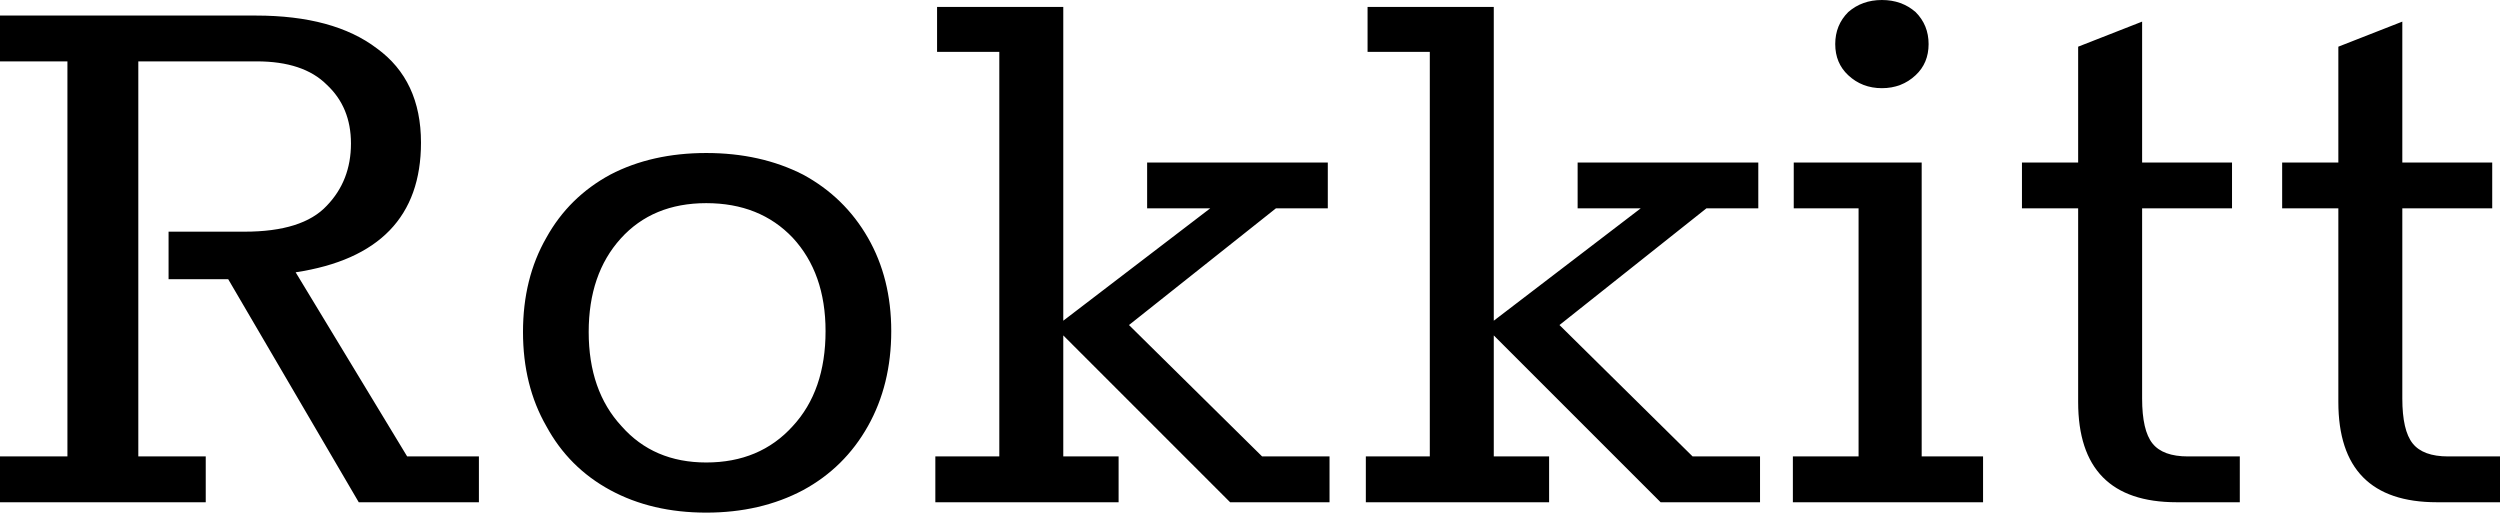 <svg xmlns="http://www.w3.org/2000/svg" viewBox="0.39 -5.81 28.92 5.93"><path d="M0.39 0L0.39-0.53L1.17-0.53L1.17-5.10L0.39-5.10L0.39-5.63L3.35-5.63Q4.25-5.63 4.75-5.25Q5.26-4.88 5.26-4.16L5.26-4.16Q5.26-2.88 3.81-2.66L3.81-2.66L5.10-0.53L5.93-0.53L5.93 0L4.54 0L3.03-2.58L2.34-2.58L2.34-3.13L3.22-3.13Q3.89-3.13 4.17-3.43Q4.45-3.72 4.45-4.15L4.45-4.15Q4.45-4.57 4.17-4.83Q3.90-5.10 3.36-5.10L3.36-5.10L1.99-5.10L1.99-0.53L2.77-0.53L2.77 0L0.39 0ZM8.56 0.12Q7.93 0.12 7.45-0.14Q6.97-0.40 6.71-0.88Q6.44-1.35 6.44-1.97L6.44-1.97Q6.44-2.59 6.71-3.06Q6.97-3.53 7.45-3.79Q7.93-4.04 8.56-4.04L8.56-4.04Q9.19-4.04 9.68-3.79Q10.16-3.53 10.43-3.06Q10.70-2.59 10.70-1.98L10.70-1.98Q10.70-1.36 10.43-0.88Q10.16-0.40 9.68-0.14Q9.19 0.12 8.56 0.12L8.56 0.12ZM8.56-0.46Q9.18-0.46 9.56-0.88Q9.94-1.29 9.94-1.98L9.94-1.98Q9.94-2.65 9.56-3.06Q9.18-3.46 8.56-3.46L8.56-3.46Q7.94-3.46 7.57-3.05Q7.20-2.64 7.20-1.97L7.20-1.97Q7.20-1.29 7.58-0.88Q7.95-0.46 8.56-0.46L8.56-0.46ZM13.33 0L11.21 0L11.21-0.53L11.95-0.53L11.95-5.21L11.23-5.21L11.23-5.73L12.69-5.73L12.69-2.10L14.39-3.40L13.66-3.40L13.66-3.93L15.75-3.93L15.75-3.40L15.15-3.40L13.45-2.05L14.99-0.53L15.77-0.53L15.77 0L14.62 0L12.69-1.93L12.69-0.53L13.33-0.53L13.33 0ZM18.31 0L16.19 0L16.19-0.53L16.93-0.53L16.93-5.21L16.21-5.21L16.21-5.73L17.67-5.73L17.67-2.10L19.37-3.40L18.64-3.40L18.64-3.93L20.73-3.93L20.73-3.40L20.13-3.40L18.43-2.05L19.97-0.53L20.75-0.53L20.75 0L19.60 0L17.67-1.93L17.67-0.53L18.31-0.53L18.31 0ZM22.16-4.79Q21.93-4.79 21.77-4.94Q21.62-5.08 21.62-5.30L21.62-5.30Q21.62-5.52 21.77-5.67Q21.93-5.81 22.16-5.81L22.16-5.81Q22.39-5.81 22.55-5.67Q22.70-5.52 22.70-5.30L22.70-5.30Q22.70-5.08 22.55-4.94Q22.39-4.79 22.16-4.79L22.16-4.79ZM23.33 0L21.13 0L21.13-0.53L21.89-0.53L21.89-3.40L21.14-3.40L21.14-3.93L22.62-3.93L22.62-0.53L23.33-0.53L23.33 0ZM25.57 0Q24.43 0 24.43-1.16L24.43-1.16L24.43-3.40L23.78-3.40L23.78-3.93L24.43-3.93L24.43-5.27L25.17-5.56L25.17-3.93L26.21-3.93L26.21-3.40L25.17-3.40L25.17-1.20Q25.17-0.83 25.29-0.68Q25.41-0.53 25.70-0.53L25.70-0.53L26.30-0.53L26.30 0L25.57 0ZM28.58 0Q27.44 0 27.44-1.16L27.44-1.16L27.44-3.40L26.79-3.40L26.79-3.93L27.44-3.93L27.44-5.27L28.18-5.56L28.18-3.93L29.22-3.93L29.22-3.40L28.18-3.40L28.18-1.20Q28.18-0.83 28.30-0.68Q28.42-0.53 28.71-0.53L28.71-0.53L29.31-0.53L29.31 0L28.58 0Z"/></svg>